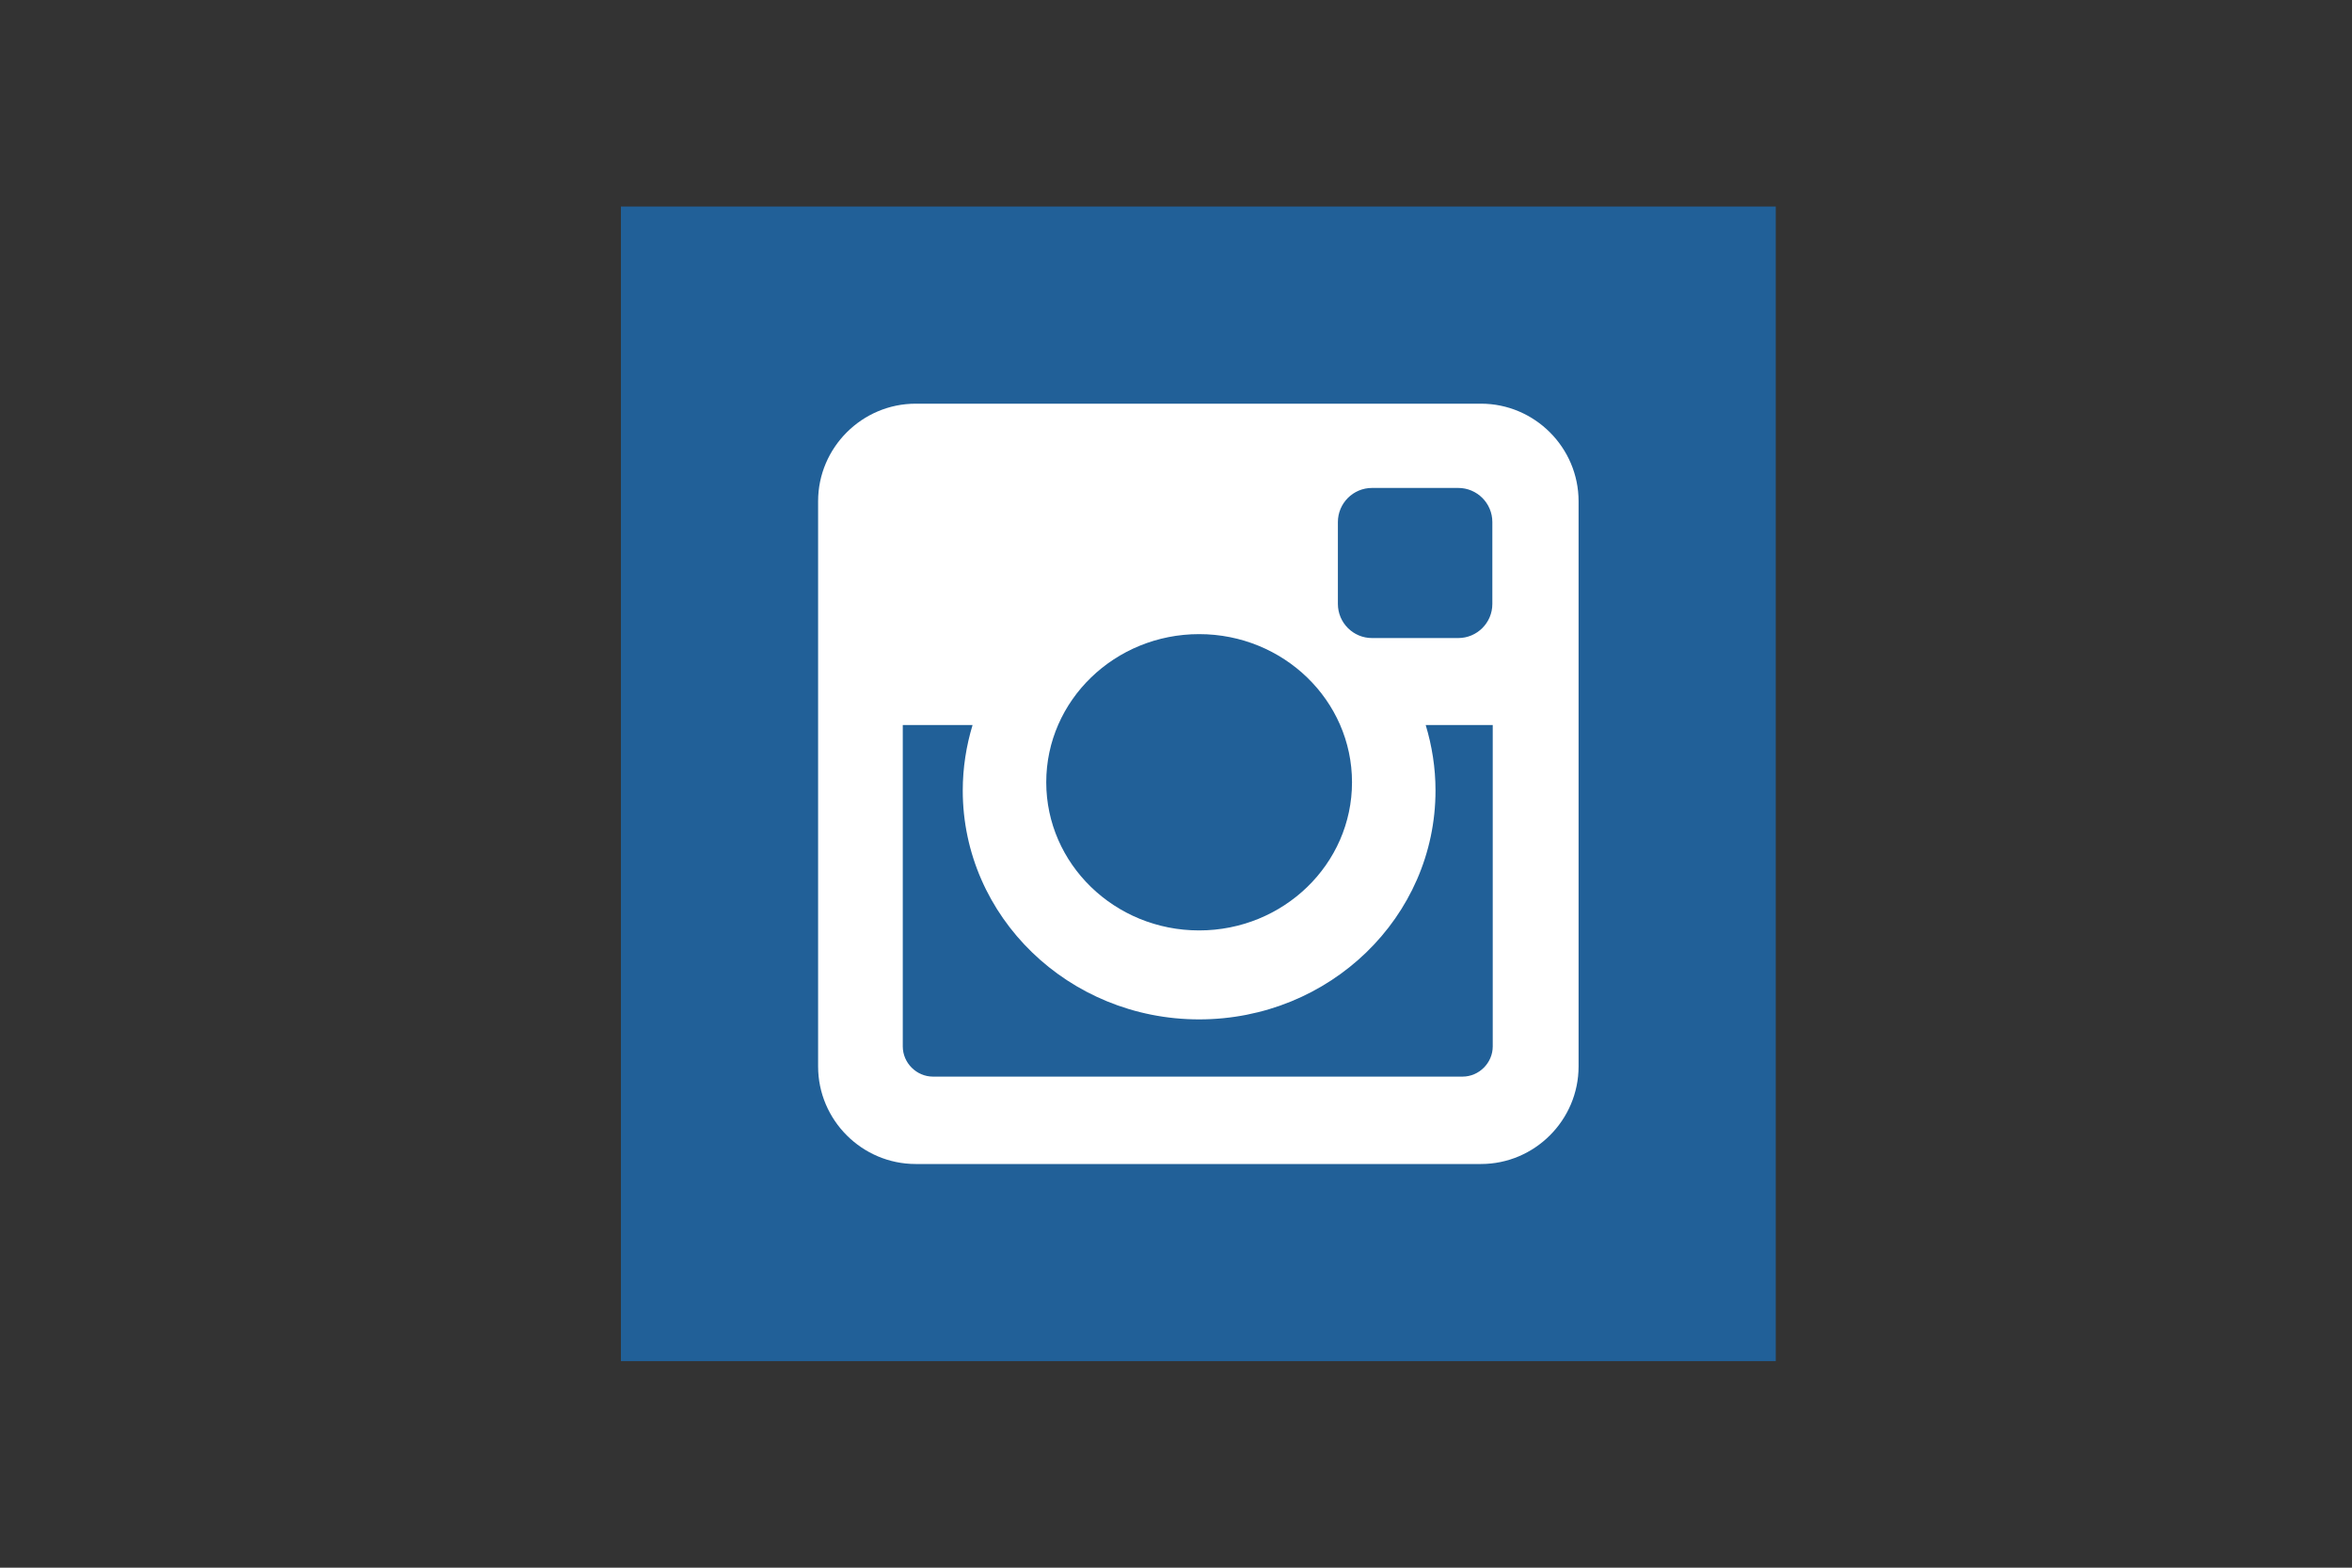 <?xml version="1.0" encoding="utf-8"?>
<!-- Generator: Adobe Illustrator 22.1.0, SVG Export Plug-In . SVG Version: 6.00 Build 0)  -->
<svg version="1.1" id="レイヤー_1" xmlns="http://www.w3.org/2000/svg" xmlns:xlink="http://www.w3.org/1999/xlink" x="0px"
	 y="0px" viewBox="0 0 600 400" style="enable-background:new 0 0 600 400;" xml:space="preserve">
<rect x="0" y="0" width="600" height="400" fill="#333333" stroke="none"/>
<style type="text/css">
	.st0{clip-path:url(#SVGID_2_);fill:#216098;}
	.st1{clip-path:url(#SVGID_2_);fill:#FFFFFF;}
</style>
<title>catpow</title>
<g>
	<defs>
		<rect id="SVGID_1_" width="600" height="400"/>
	</defs>
	<clipPath id="SVGID_2_">
		<use xlink:href="#SVGID_1_"  style="overflow:visible;"/>
	</clipPath>
	<rect x="158.4" y="52.7" class="st0" width="294.6" height="294.6"/>
	<path class="st1" d="M233.6,103h144.2c13.7,0,24.9,11.2,24.9,24.9v144.2c0,13.7-11.2,24.9-24.9,24.9H233.6
		c-13.7,0-24.9-11.2-24.9-24.9V127.9C208.7,114.2,219.9,103,233.6,103z M350,124.5c-4.8,0-8.7,3.9-8.7,8.7v20.9
		c0,4.8,3.9,8.7,8.7,8.7H372c4.8,0,8.7-3.9,8.7-8.7v-20.9c0-4.8-3.9-8.7-8.7-8.7H350z M380.8,185h-17.1c1.6,5.3,2.5,10.9,2.5,16.7
		c0,32.3-27,58.4-60.3,58.4c-33.3,0-60.3-26.2-60.3-58.4c0-5.8,0.9-11.4,2.5-16.7h-17.8v82c0,4.2,3.5,7.7,7.7,7.7h135.1
		c4.2,0,7.7-3.5,7.7-7.7V185z M305.9,161.8c-21.5,0-39,16.9-39,37.8c0,20.8,17.4,37.8,39,37.8c21.5,0,39-16.9,39-37.8
		C344.9,178.7,327.4,161.8,305.9,161.8z"/>
</g>
</svg>
